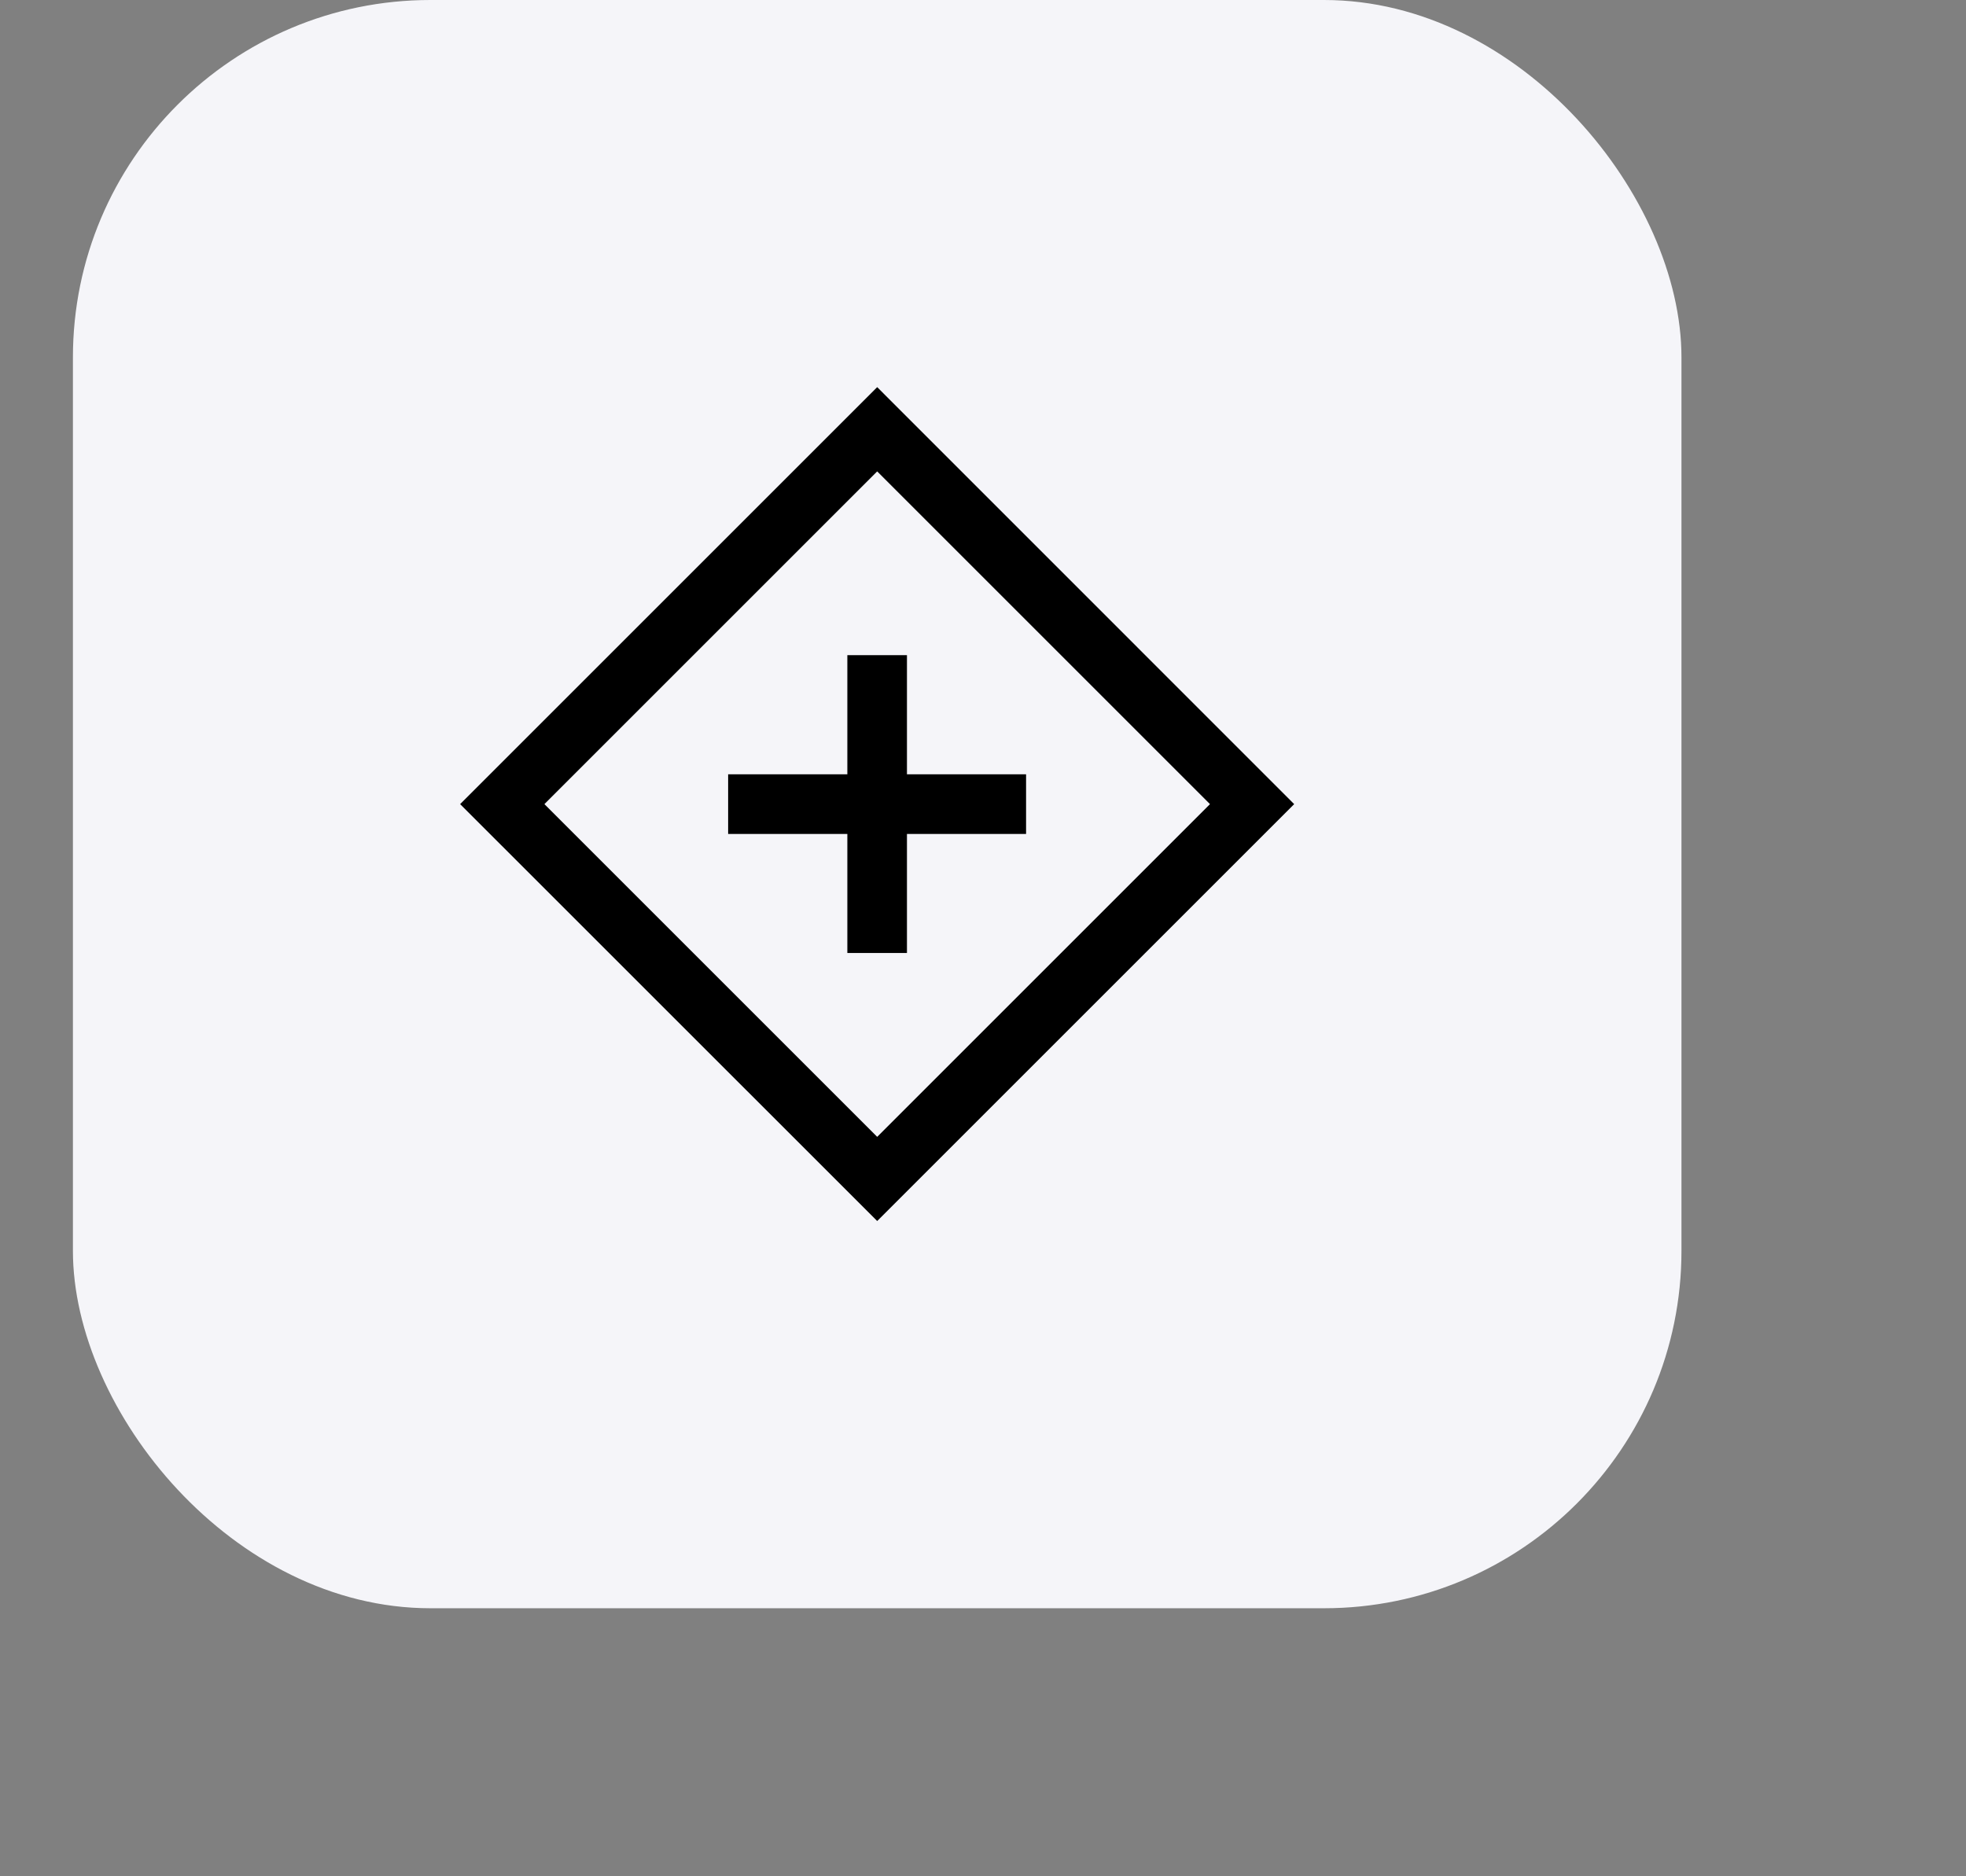 <svg width="22" height="21" viewBox="0 0 22 21" fill="none" xmlns="http://www.w3.org/2000/svg">
<rect x="0" y="0" width="22" height="21" fill="#808080" stroke="none"/>
<rect x="0.816" width="18" height="18" rx="4" fill="#F5F5F9"/>
<path d="M14.482 9L9.816 13.666L5.149 9L9.816 4.333L14.482 9ZM6.092 9L9.816 12.724L13.54 9L9.816 5.276L6.092 9ZM10.149 8.666H11.482V9.334H10.149V10.666H9.482V9.334H8.148V8.666H9.482V7.333H10.149V8.666Z" fill="black"/>
</svg>
